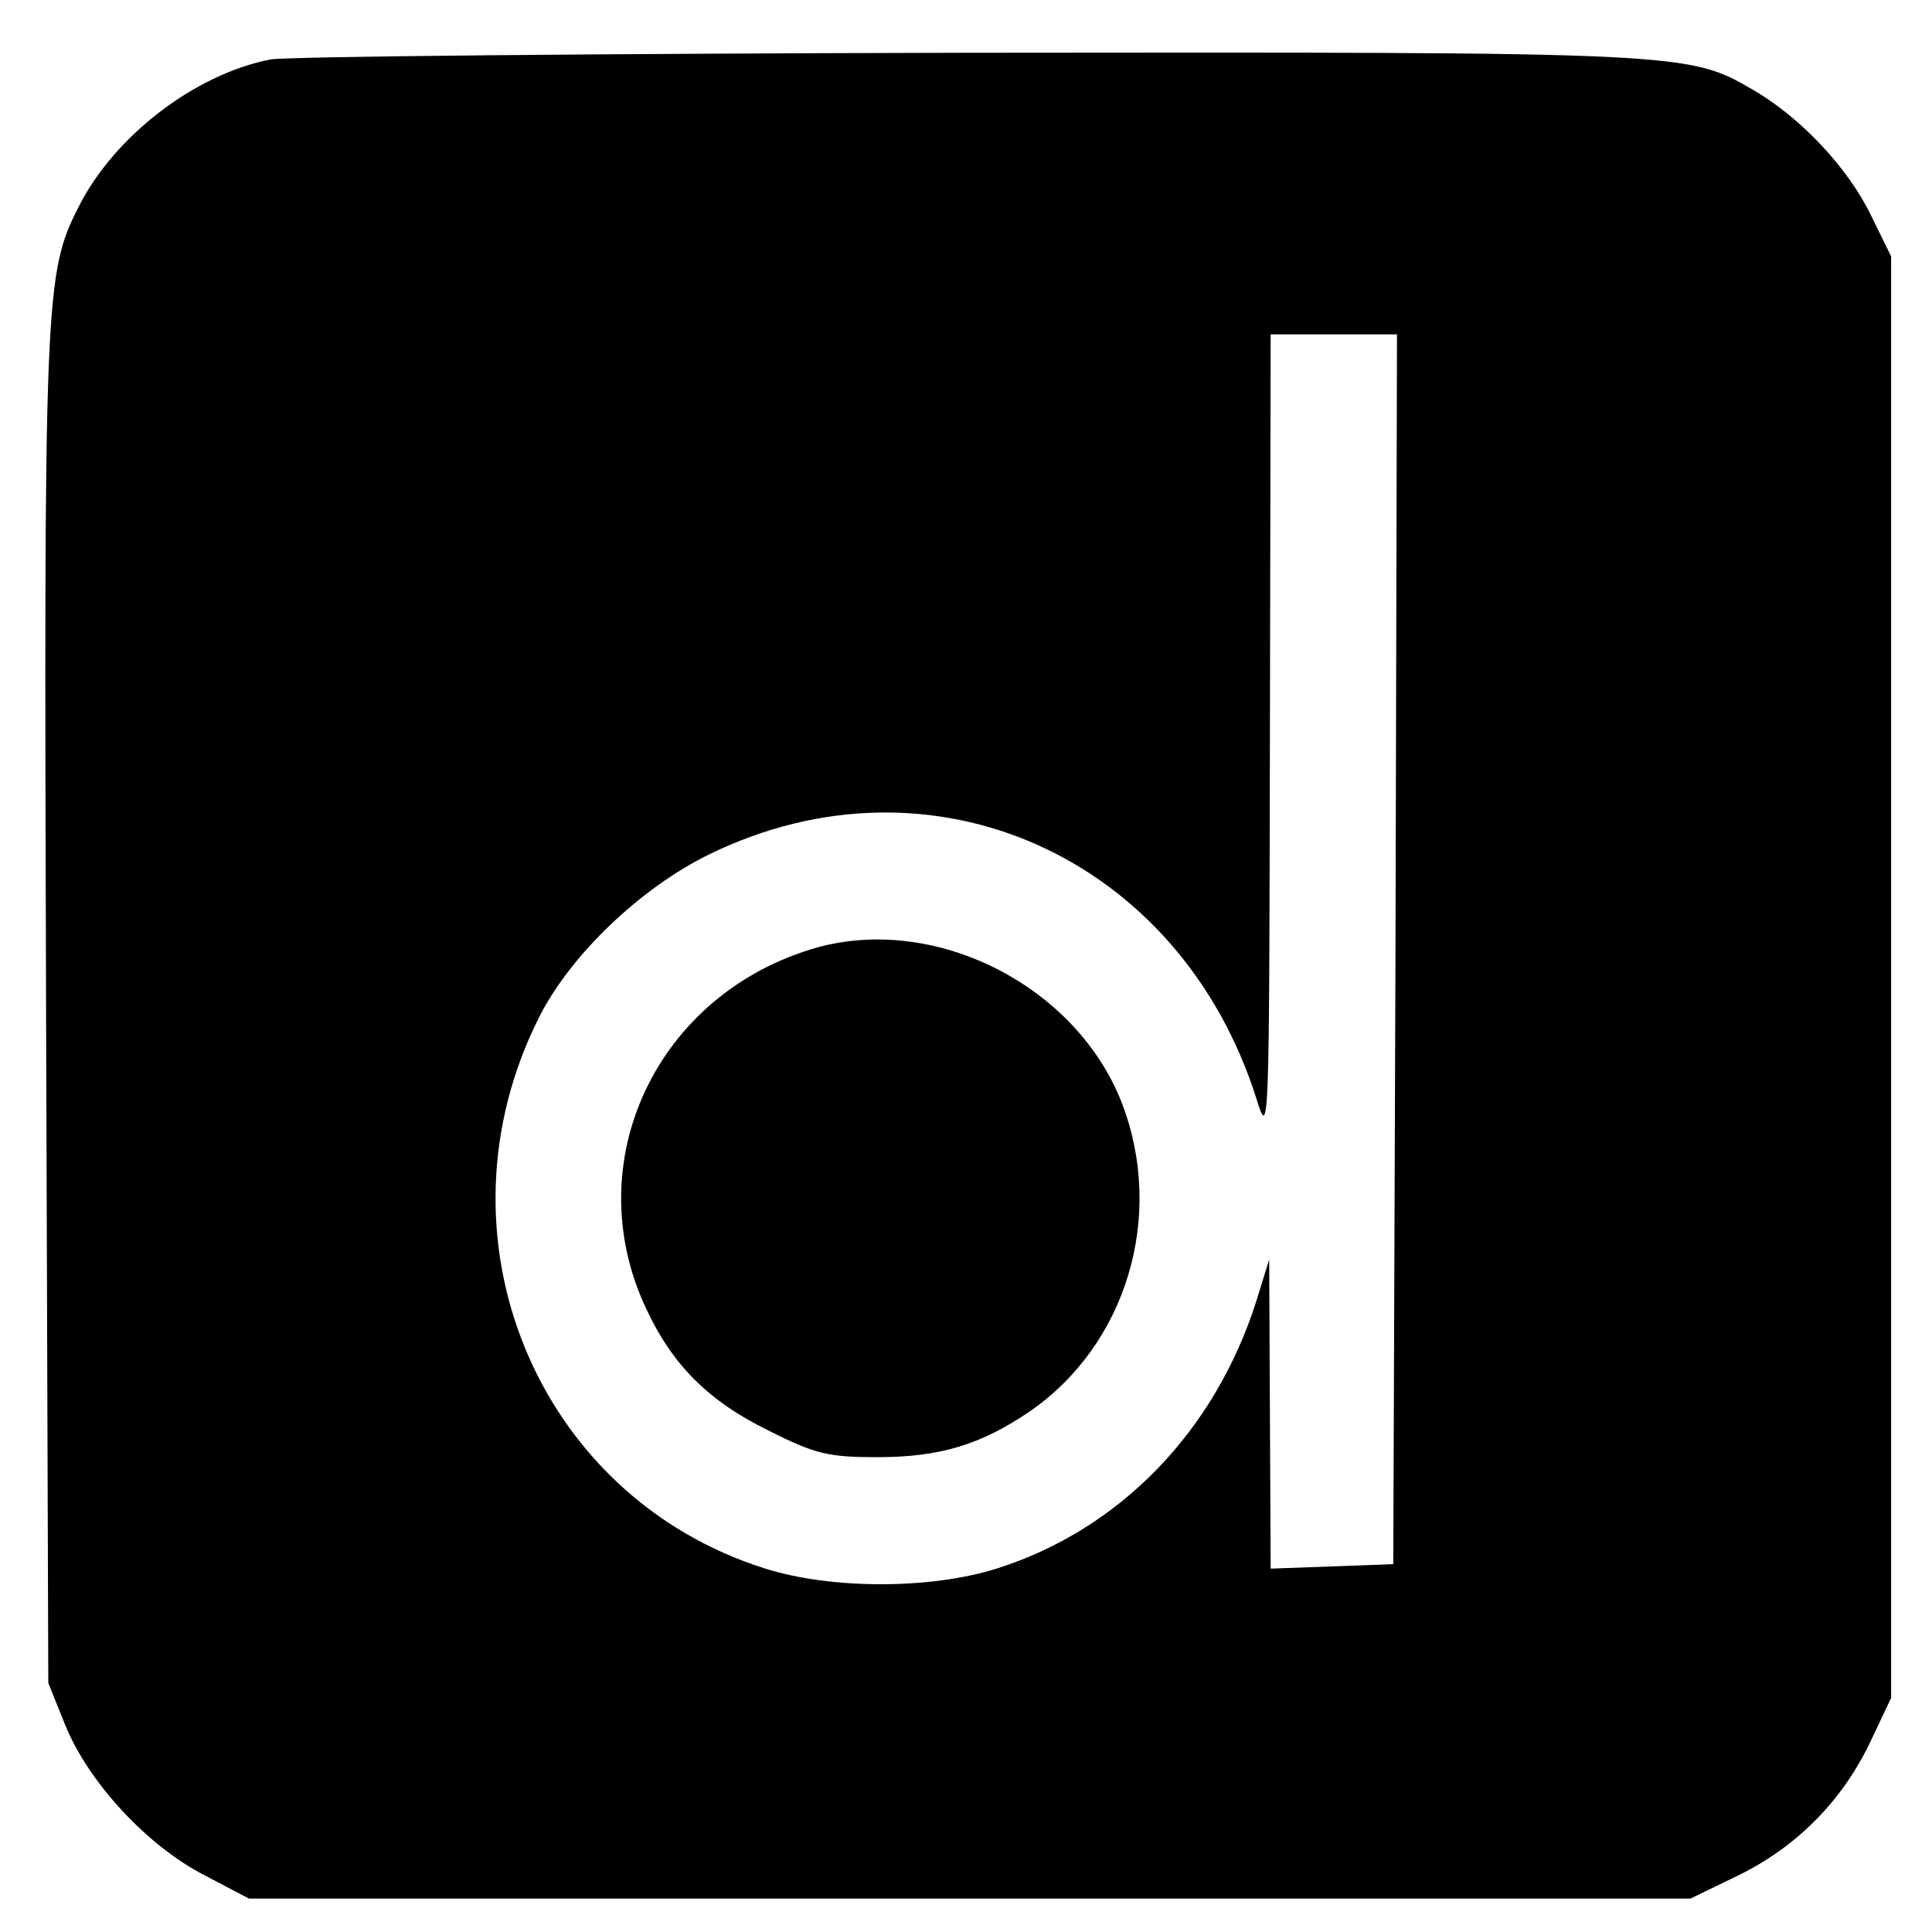 <?xml version="1.0" standalone="no"?>
<!DOCTYPE svg PUBLIC "-//W3C//DTD SVG 20010904//EN"
 "http://www.w3.org/TR/2001/REC-SVG-20010904/DTD/svg10.dtd">
<svg version="1.0" xmlns="http://www.w3.org/2000/svg"
 width="260pt" height="260pt" viewBox="0 0 260 260"
 preserveAspectRatio="xMidYMid meet">
<g transform="translate(0,260) scale(0.1,-0.1)"
fill="#000000" stroke="none">
<path d="M364 2520 c-102 -20 -210 -103 -258 -198 -46 -90 -47 -121 -44 -1082
l3 -905 23 -57 c31 -76 109 -161 186 -201 l61 -32 970 0 970 0 66 32 c79 39
140 102 177 181 l27 57 0 970 0 970 -27 55 c-31 64 -94 131 -157 168 -89 52
-87 52 -1056 51 -495 -1 -919 -5 -941 -9z m1514 -1197 l-3 -828 -82 -3 -83 -3
-1 208 -1 208 -17 -55 c-56 -177 -185 -309 -350 -361 -89 -28 -222 -28 -311 0
-309 97 -453 449 -304 743 42 83 136 173 228 218 300 147 634 -3 737 -329 17
-55 17 -45 18 487 l1 542 85 0 85 0 -2 -827z"/>
<path d="M1100 1325 c-216 -61 -324 -289 -230 -487 35 -75 84 -124 164 -163
63 -32 81 -36 147 -36 84 0 139 17 204 61 131 90 183 263 125 415 -61 158
-250 254 -410 210z"/>
</g>
</svg>
